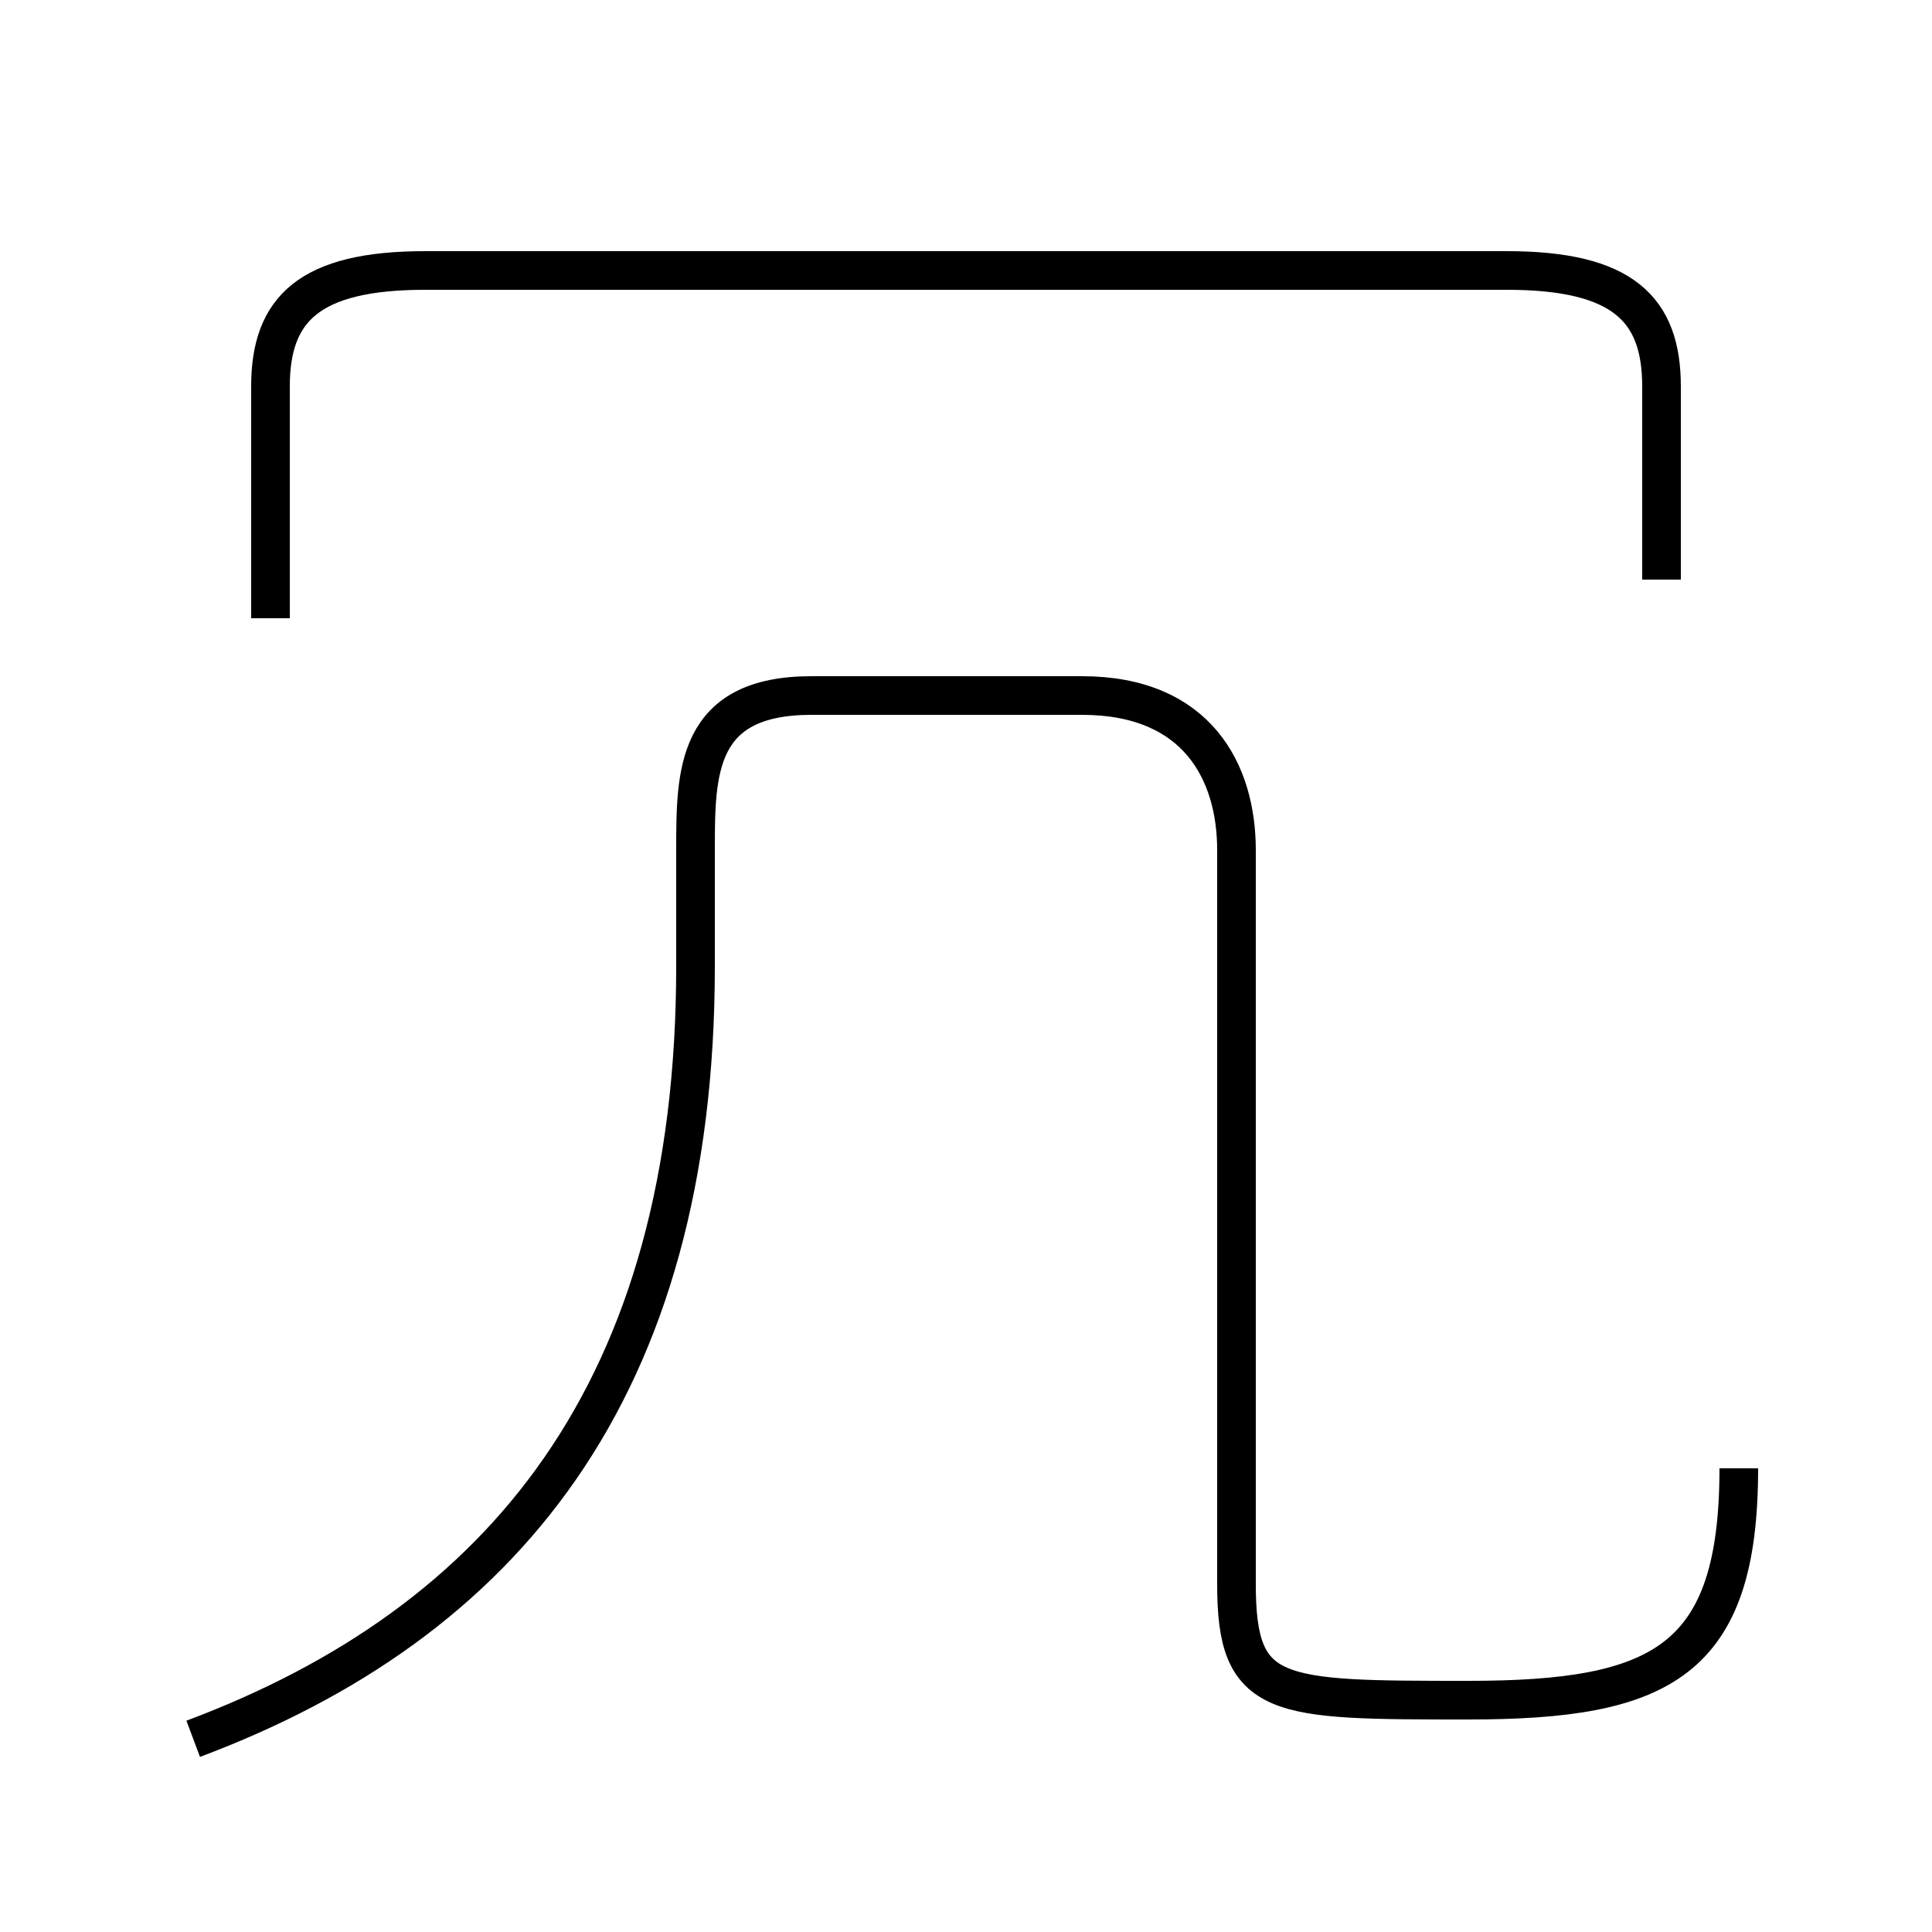<?xml version='1.0' encoding='utf8'?>
<svg viewBox="0.0 -6.0 50.0 50.0" version="1.1" xmlns="http://www.w3.org/2000/svg">
<rect x="0.0" y="-6.0" width="50.0" height="50.0" fill="#808080" stroke="none"/>
<rect x="-1000" y="-1000" width="2000" height="2000" stroke="white" fill="white"/>
<g style="fill:white;stroke:#000000;  stroke-width:1">
<path d="M 5 1 C 13 -2 18 -8 18 -19 L 18 -22 C 18 -24 18 -26 21 -26 L 28 -26 C 31 -26 32 -24 32 -22 L 32 -3 C 32 0 33 0 38 0 C 43 0 45 -1 45 -6 M 43 -29 L 43 -34 C 43 -36 42 -37 39 -37 L 11 -37 C 8 -37 7 -36 7 -34 L 7 -28" transform="translate(0.0 38.0)" />
</g>
</svg>